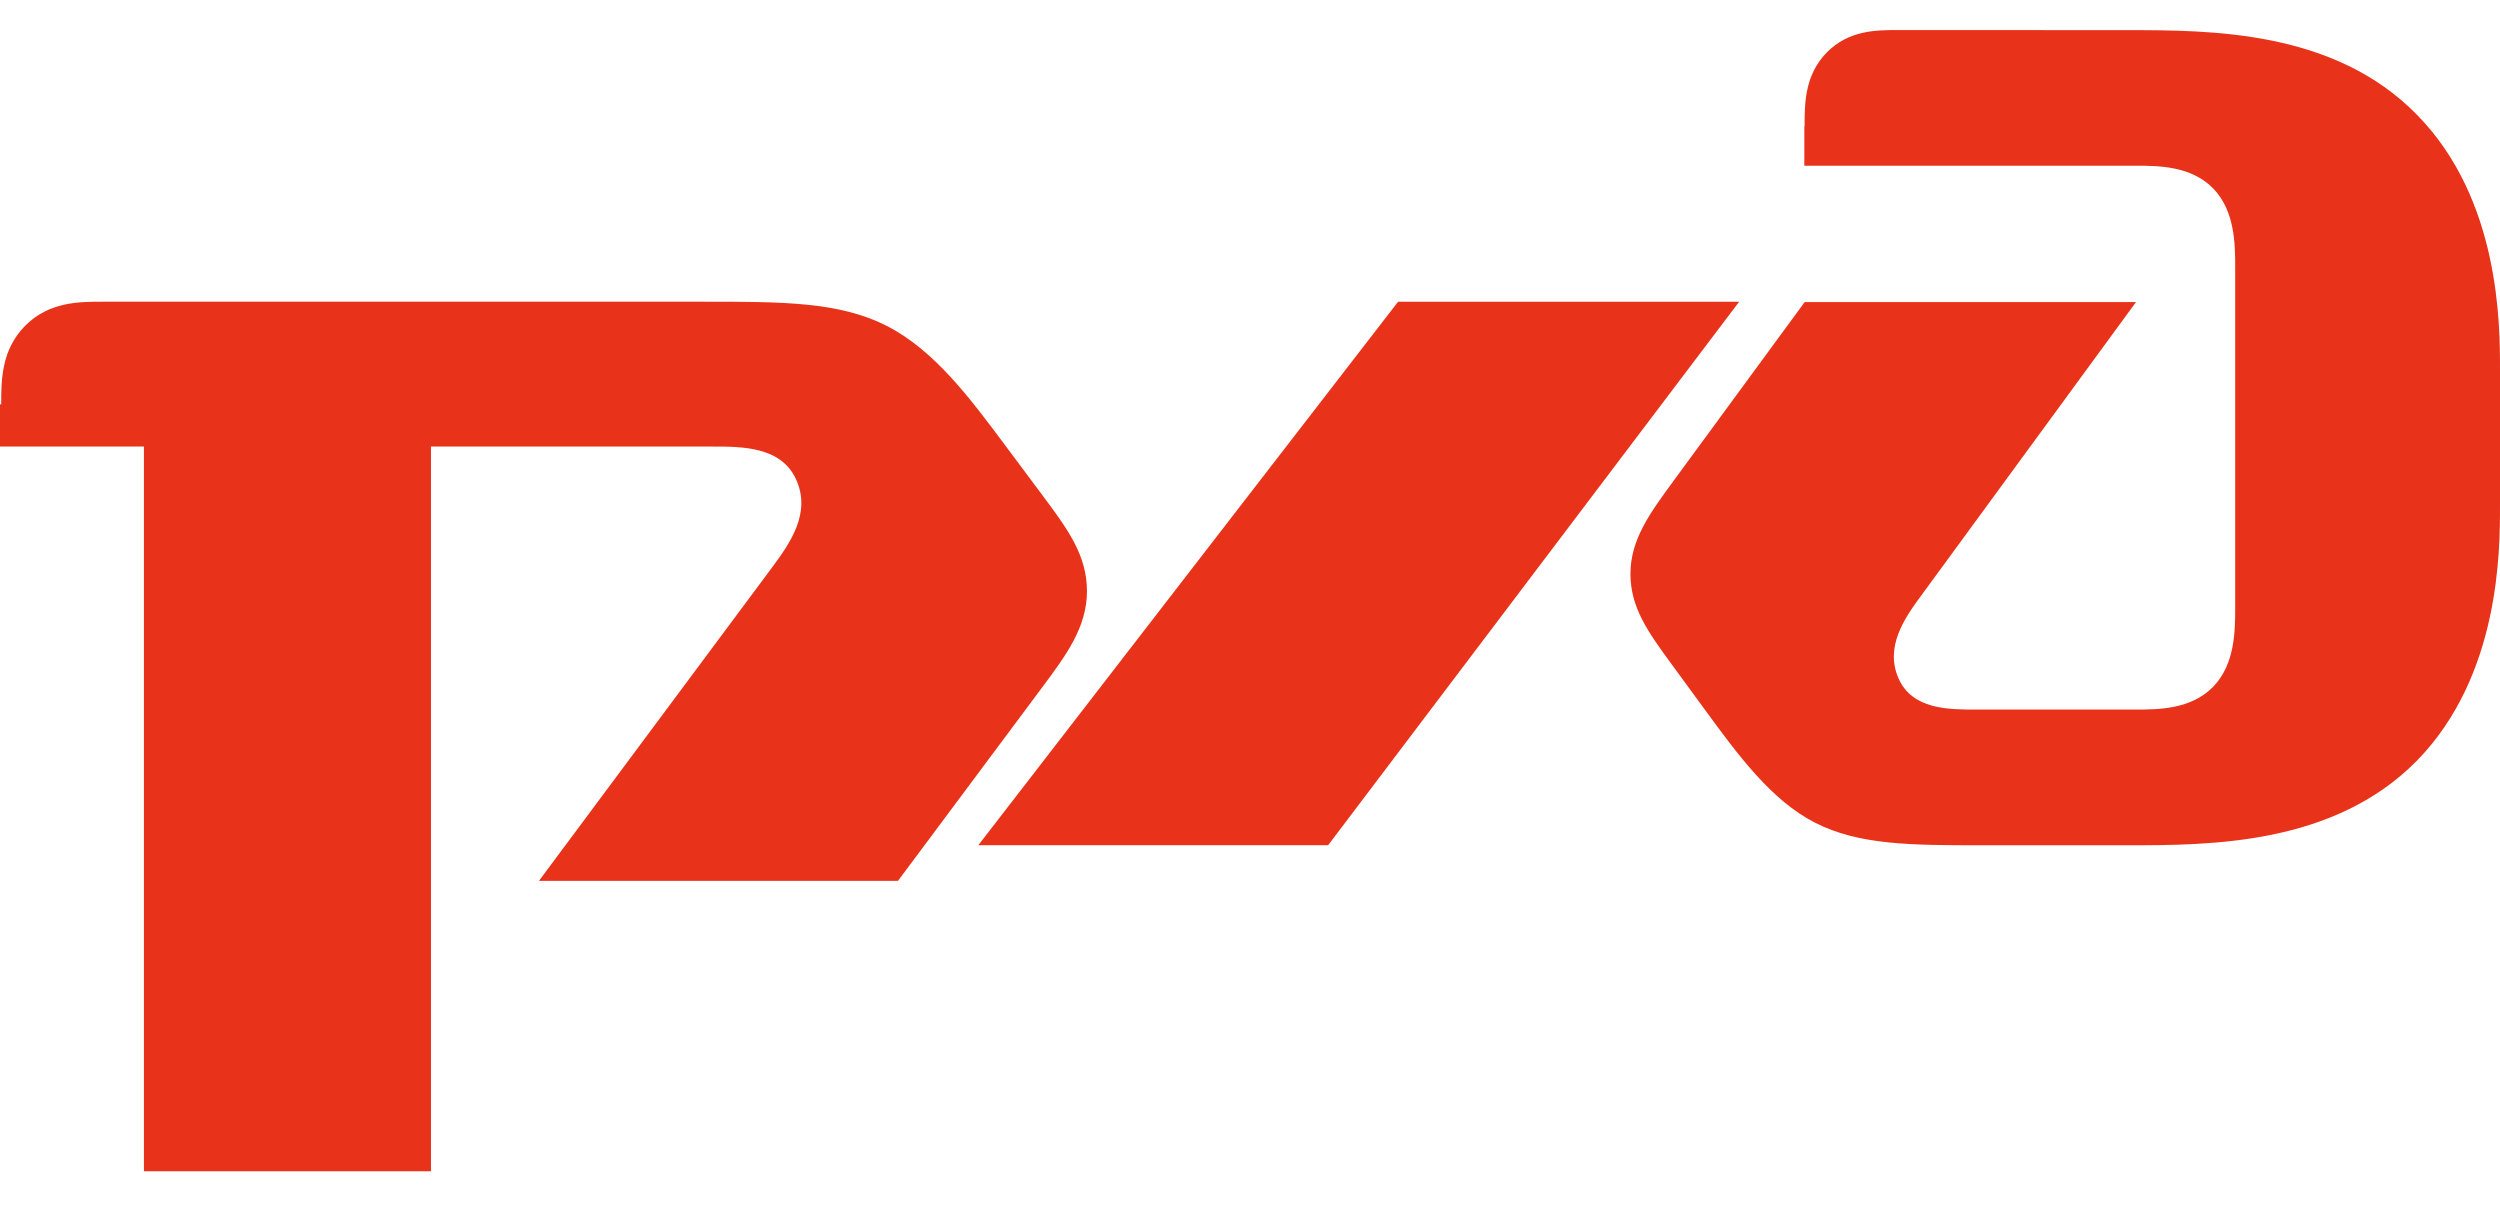 <svg width="56" height="27" fill="none" xmlns="http://www.w3.org/2000/svg"><path d="M40.417 2.825v.887h7.422c.494 0 1.238 0 1.733.506.496.508.496 1.27.496 1.778v7.614c0 .508 0 1.27-.496 1.776-.495.508-1.24.508-1.733.508H44.26c-.618 0-1.424 0-1.733-.698-.307-.7.123-1.333.497-1.84l4.823-6.59h-7.422l-2.977 4.059c-.497.68-.926 1.27-.926 2.029 0 .761.399 1.31.926 2.03l.742 1.014c.743 1.014 1.485 2.029 2.468 2.531.991.505 2.167.505 3.768.505h3.221c1.857 0 4.634 0 6.499-1.902C56 15.129 56 12.336 56 11.332V8.277c0-1.017 0-3.807-1.854-5.7C52.289.671 49.512.677 47.647.675L42.523.673c-.492 0-1.113 0-1.609.508-.491.508-.491 1.142-.491 1.65" fill="#E8331A"/><path d="M31.317 6.759h7.64L29.75 18.933h-7.836l9.403-12.174zM.027 9.058c0-.54 0-1.218.536-1.76.535-.54 1.209-.54 1.743-.54h13.471c1.741 0 3.021 0 4.082.54 1.07.544 1.874 1.626 2.674 2.7l.806 1.08c.574.77 1.009 1.354 1.009 2.164 0 .811-.47 1.44-1.009 2.163l-3.224 4.326h-8.042l5.225-7.025c.402-.542.874-1.215.537-1.961-.333-.742-1.204-.742-1.874-.742H9.654v16.234h-6.43V10.003H0v-.947" fill="#E8331A"/></svg>